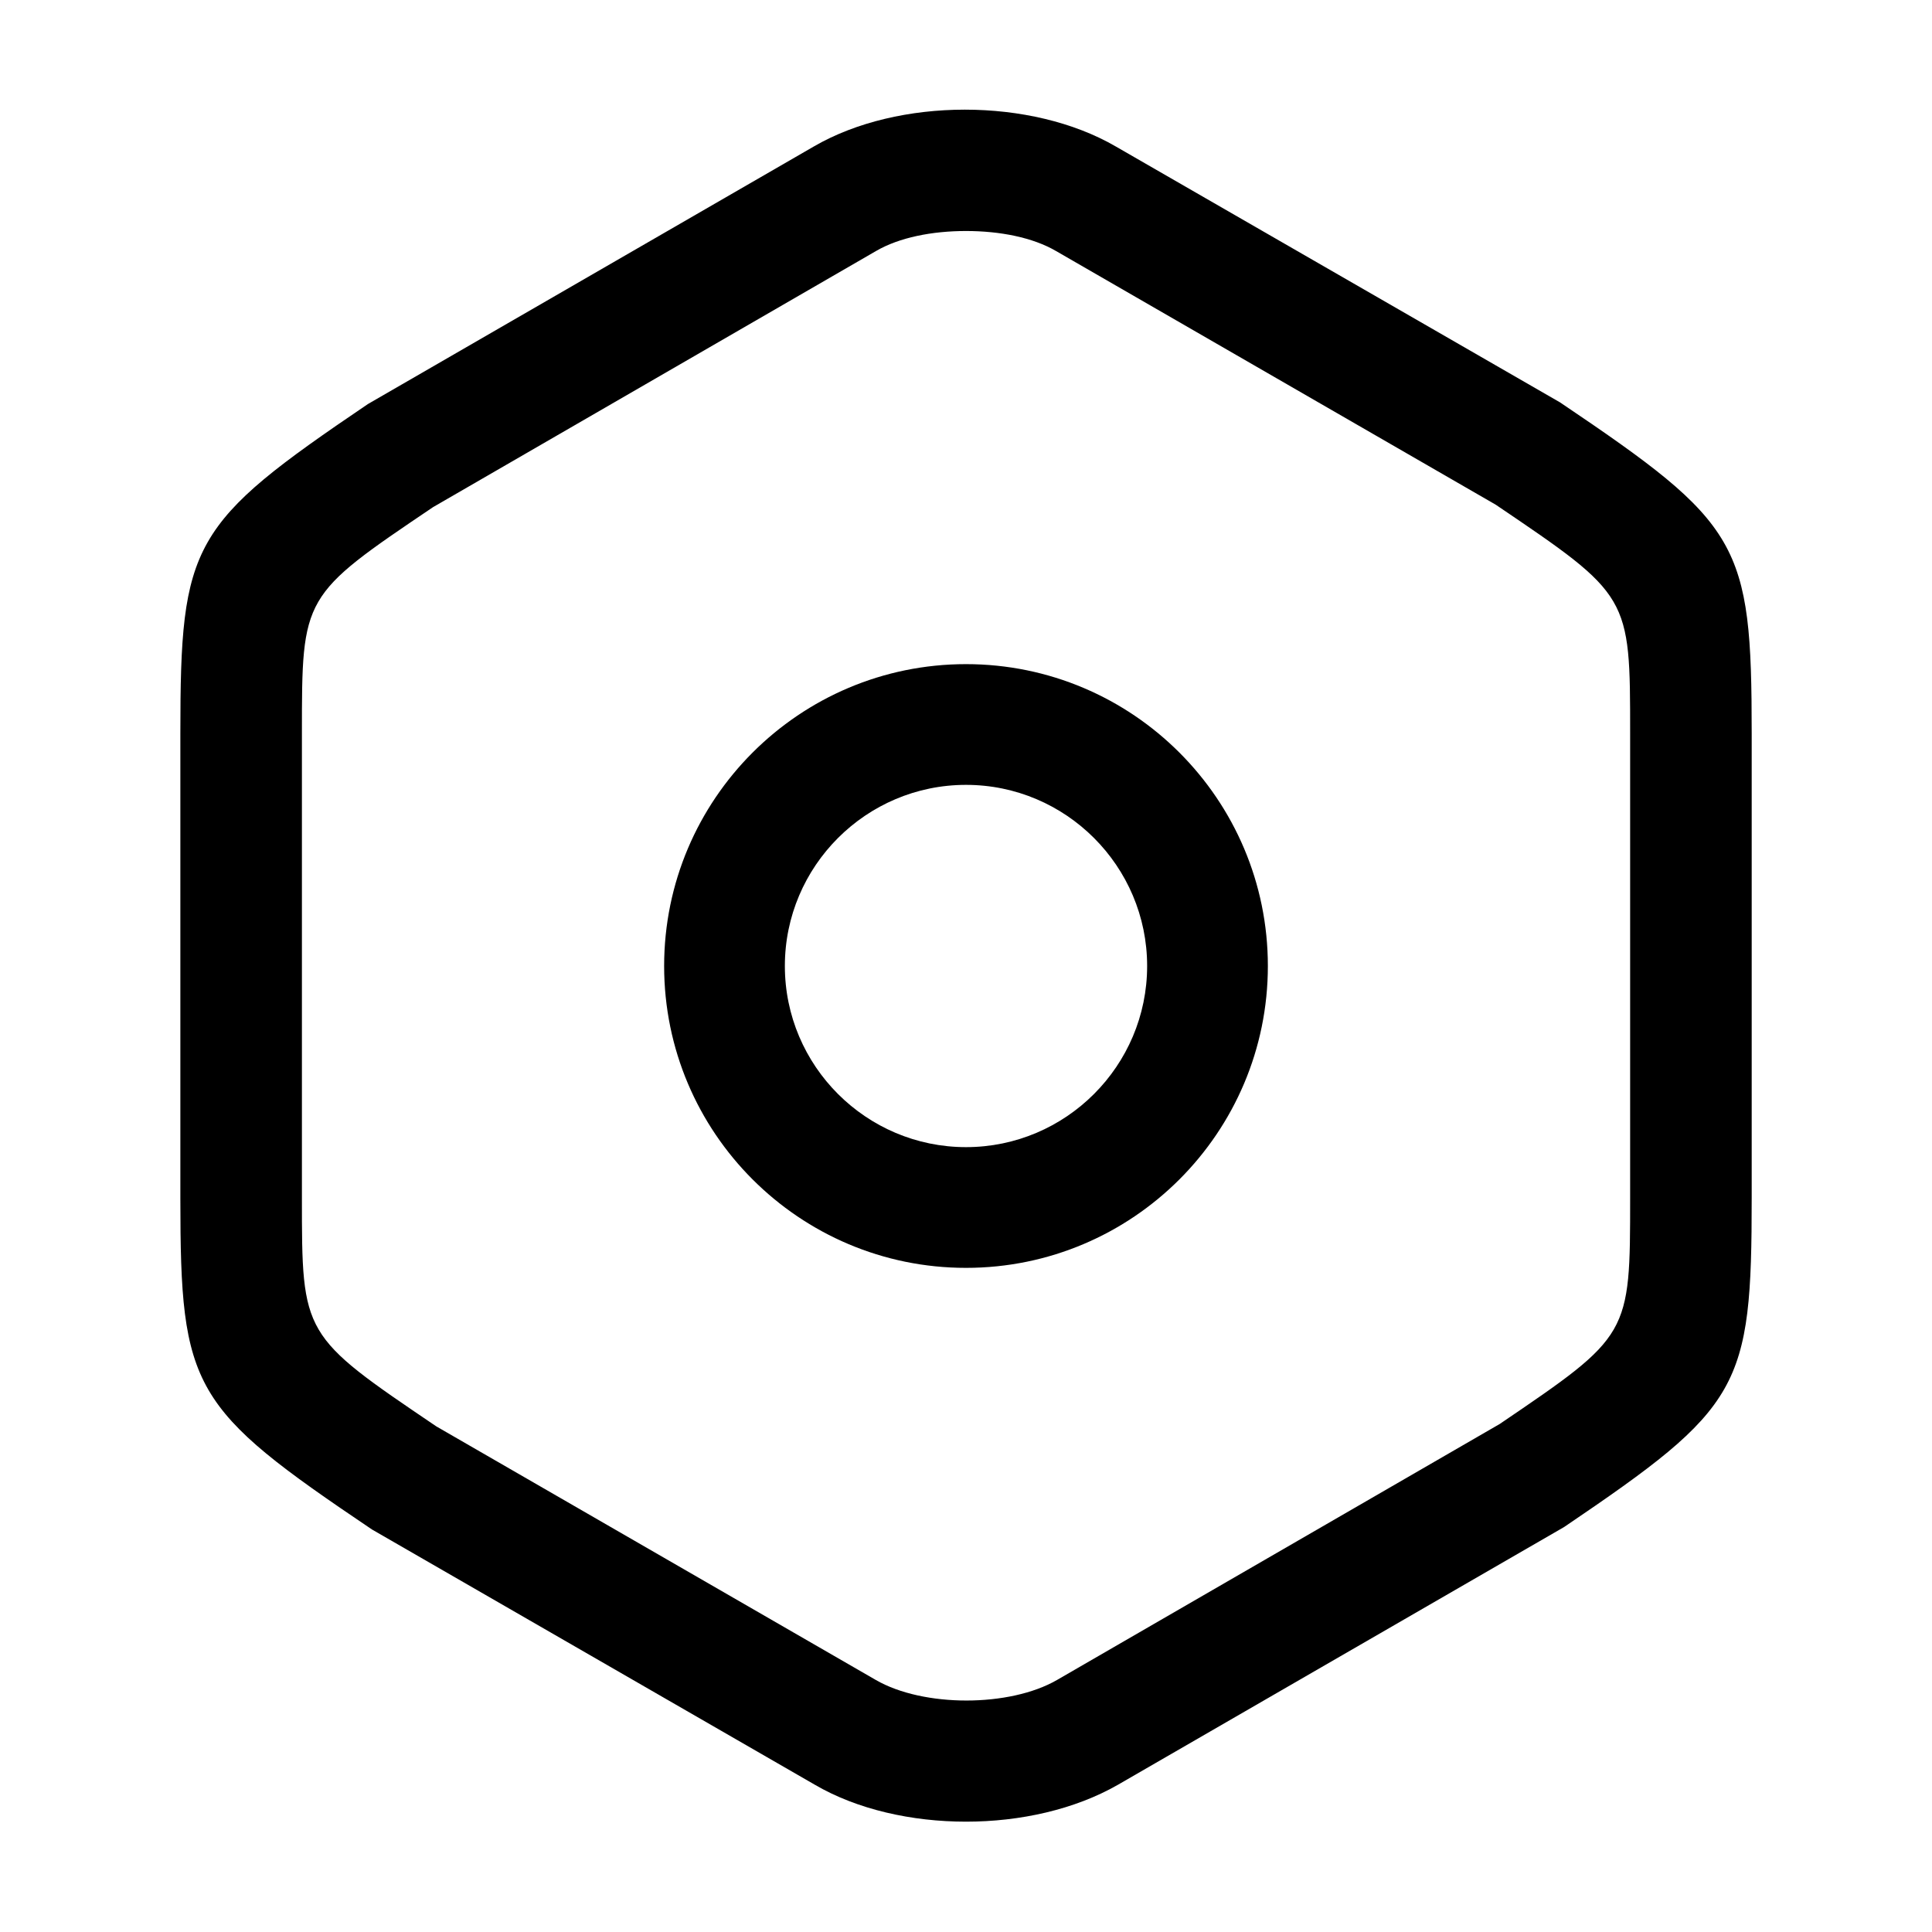 <svg width="37" height="37" viewBox="0 0 37 37" fill="none" xmlns="http://www.w3.org/2000/svg">
<path d="M18.5 34.887C17.467 34.887 16.419 34.656 15.602 34.178L7.123 29.291C3.669 26.963 3.454 26.608 3.454 22.954V14.044C3.454 10.39 3.654 10.035 7.046 7.738L15.586 2.805C17.205 1.865 19.749 1.865 21.368 2.805L29.878 7.707C33.331 10.035 33.547 10.39 33.547 14.044V22.939C33.547 26.593 33.346 26.947 29.955 29.244L21.414 34.178C20.581 34.656 19.533 34.887 18.5 34.887ZM18.5 4.424C17.853 4.424 17.221 4.547 16.774 4.809L8.294 9.712C5.782 11.407 5.782 11.407 5.782 14.044V22.939C5.782 25.575 5.782 25.575 8.356 27.317L16.774 32.174C17.683 32.698 19.333 32.698 20.242 32.174L28.721 27.271C31.219 25.575 31.219 25.575 31.219 22.939V14.044C31.219 11.407 31.219 11.407 28.644 9.665L20.227 4.809C19.78 4.547 19.148 4.424 18.5 4.424Z" fill="black"/>
<path d="M18.5 24.281C15.309 24.281 12.719 21.691 12.719 18.5C12.719 15.309 15.309 12.719 18.5 12.719C21.691 12.719 24.281 15.309 24.281 18.5C24.281 21.691 21.691 24.281 18.5 24.281ZM18.5 15.031C16.588 15.031 15.031 16.588 15.031 18.5C15.031 20.412 16.588 21.969 18.5 21.969C20.412 21.969 21.969 20.412 21.969 18.5C21.969 16.588 20.412 15.031 18.5 15.031Z" fill="black"/>
</svg>
